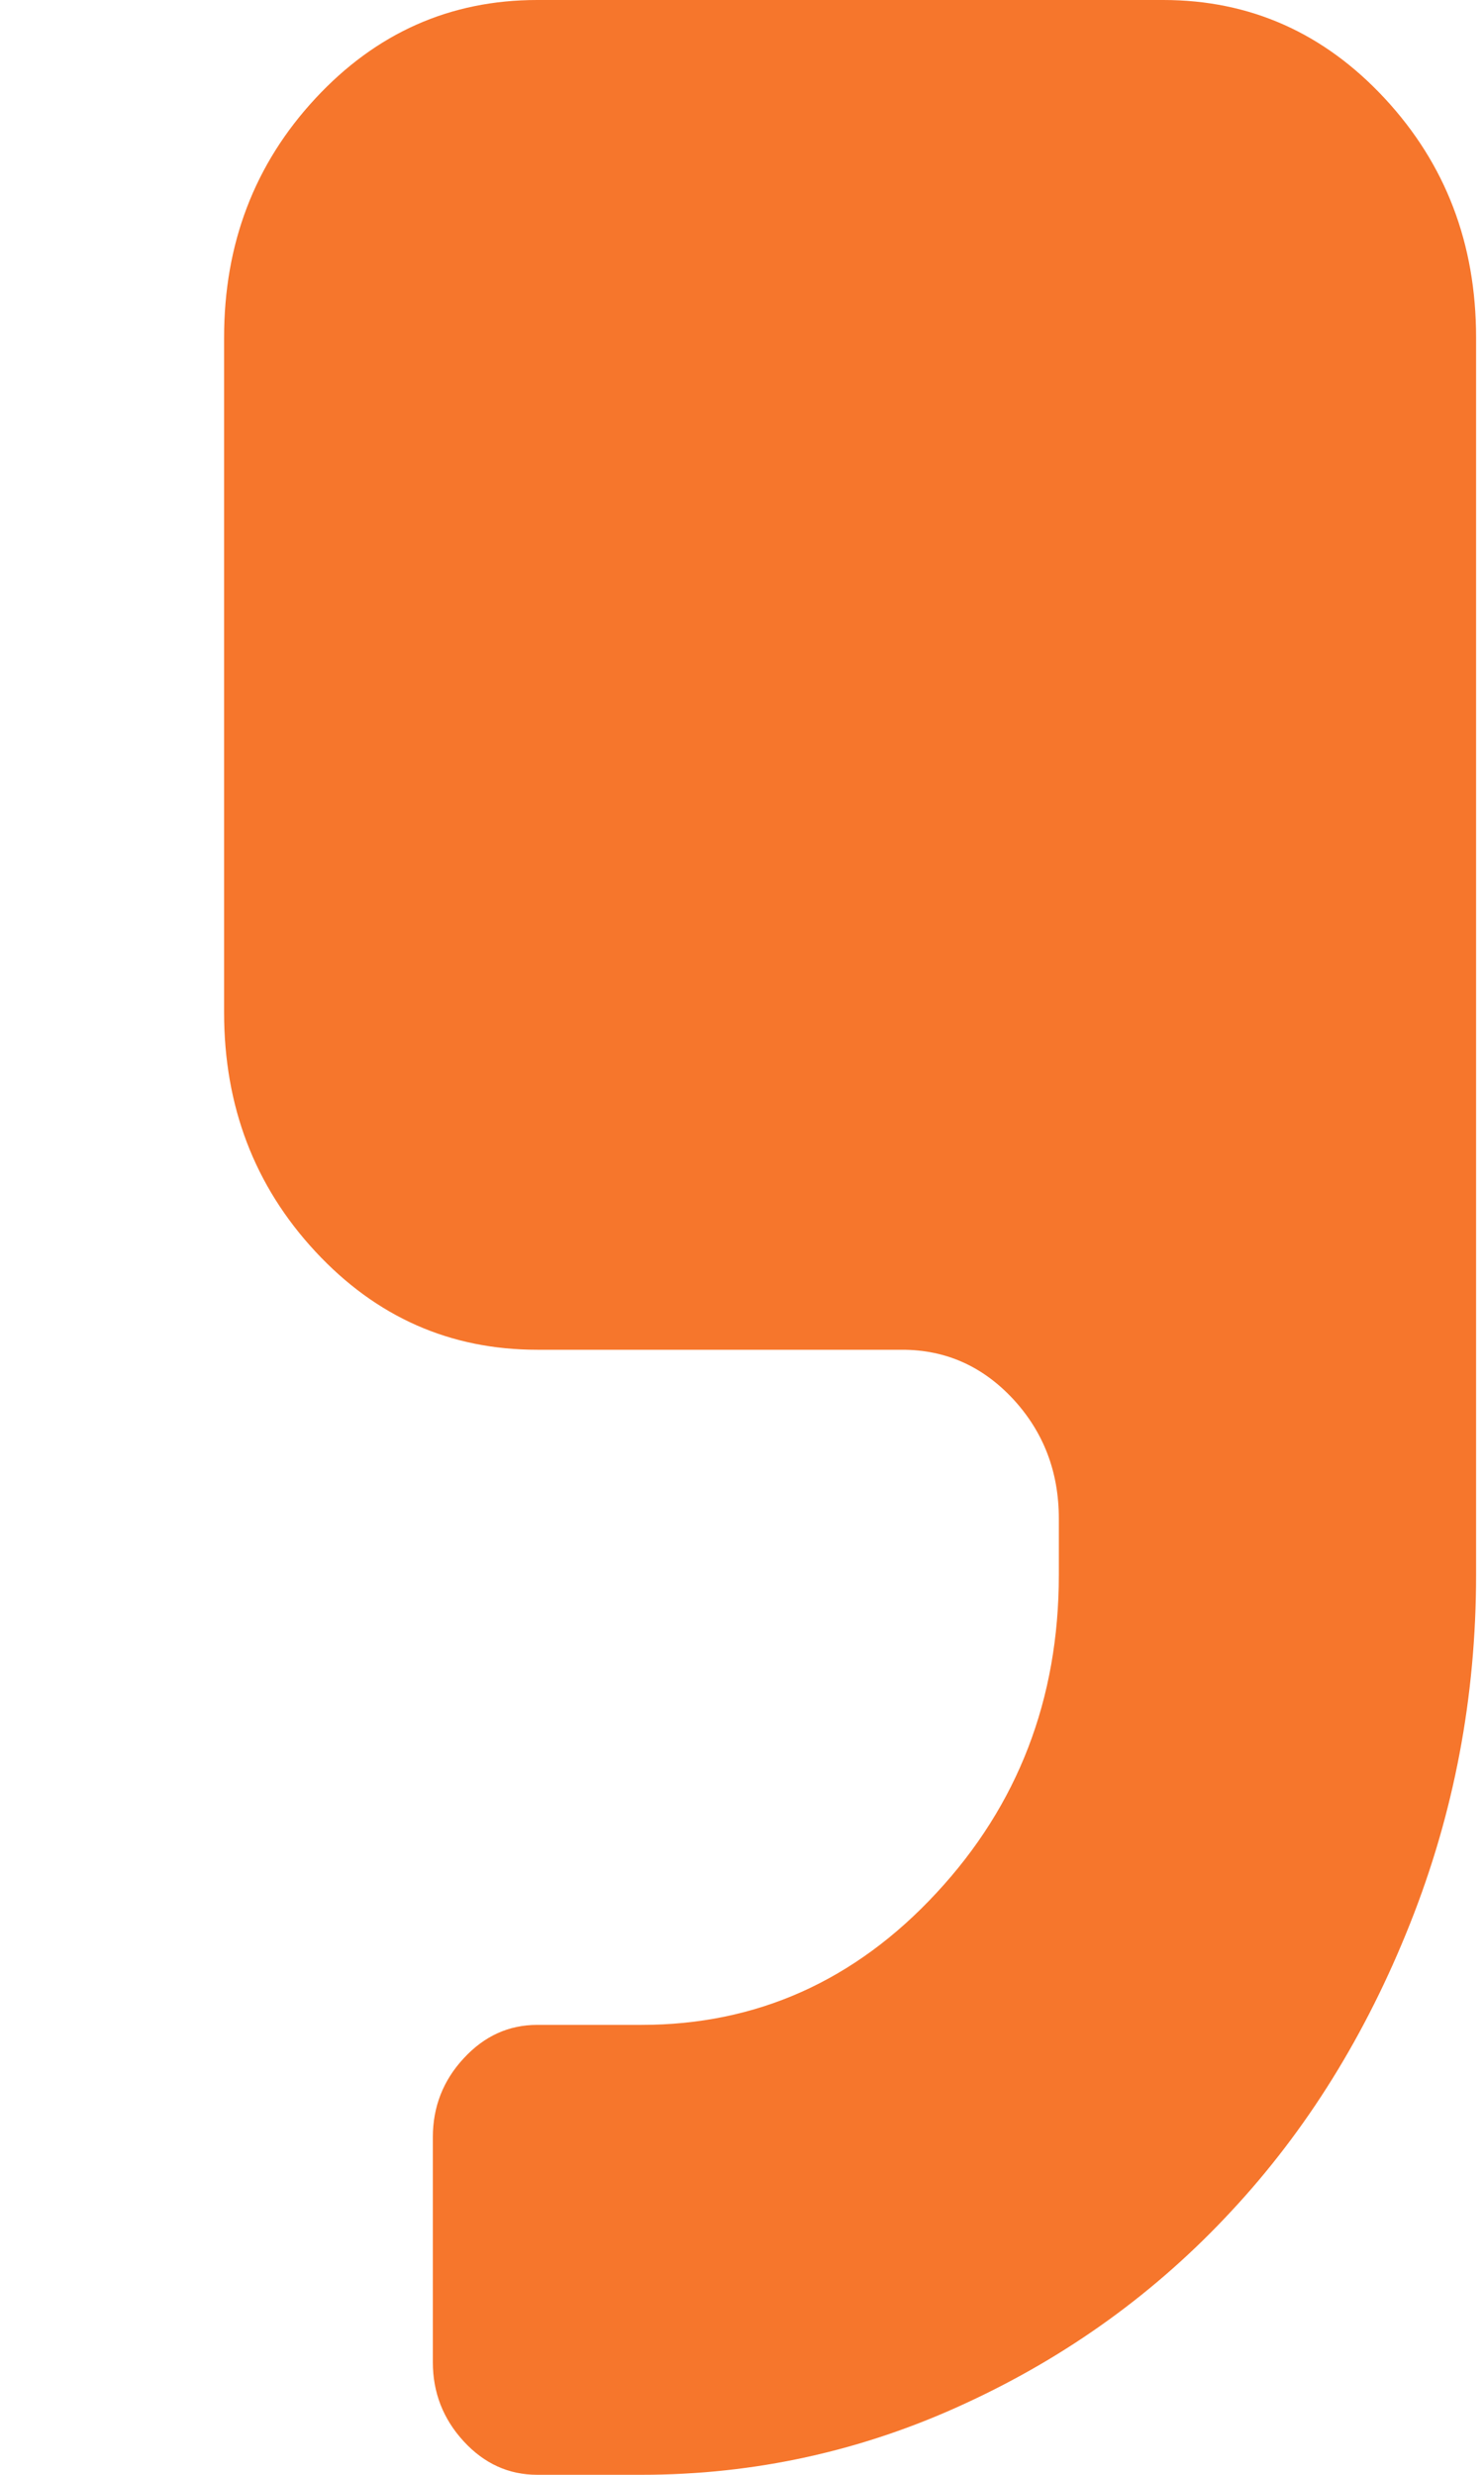 <svg width="6" height="10" viewBox="0 0 6 10" fill="none" xmlns="http://www.w3.org/2000/svg">
<path d="M5.599 0.398C5.353 0.133 5.054 0 4.703 0H2.172C1.82 0 1.521 0.133 1.275 0.398C1.029 0.663 0.906 0.985 0.906 1.364V4.091C0.906 4.47 1.029 4.792 1.275 5.057C1.521 5.322 1.82 5.454 2.172 5.454H3.648C3.824 5.454 3.973 5.521 4.096 5.653C4.219 5.786 4.281 5.947 4.281 6.136V6.364C4.281 6.865 4.116 7.294 3.786 7.649C3.457 8.004 3.059 8.182 2.594 8.182H2.172C2.057 8.182 1.958 8.227 1.875 8.317C1.792 8.406 1.75 8.513 1.75 8.636V9.545C1.75 9.668 1.792 9.775 1.875 9.865C1.958 9.955 2.057 10 2.172 10H2.594C3.05 10 3.487 9.904 3.902 9.712C4.317 9.521 4.676 9.261 4.979 8.934C5.283 8.608 5.523 8.221 5.701 7.773C5.879 7.326 5.968 6.856 5.968 6.364V1.364C5.968 0.985 5.845 0.663 5.599 0.398Z" fill="#F6762C"/>
</svg>
